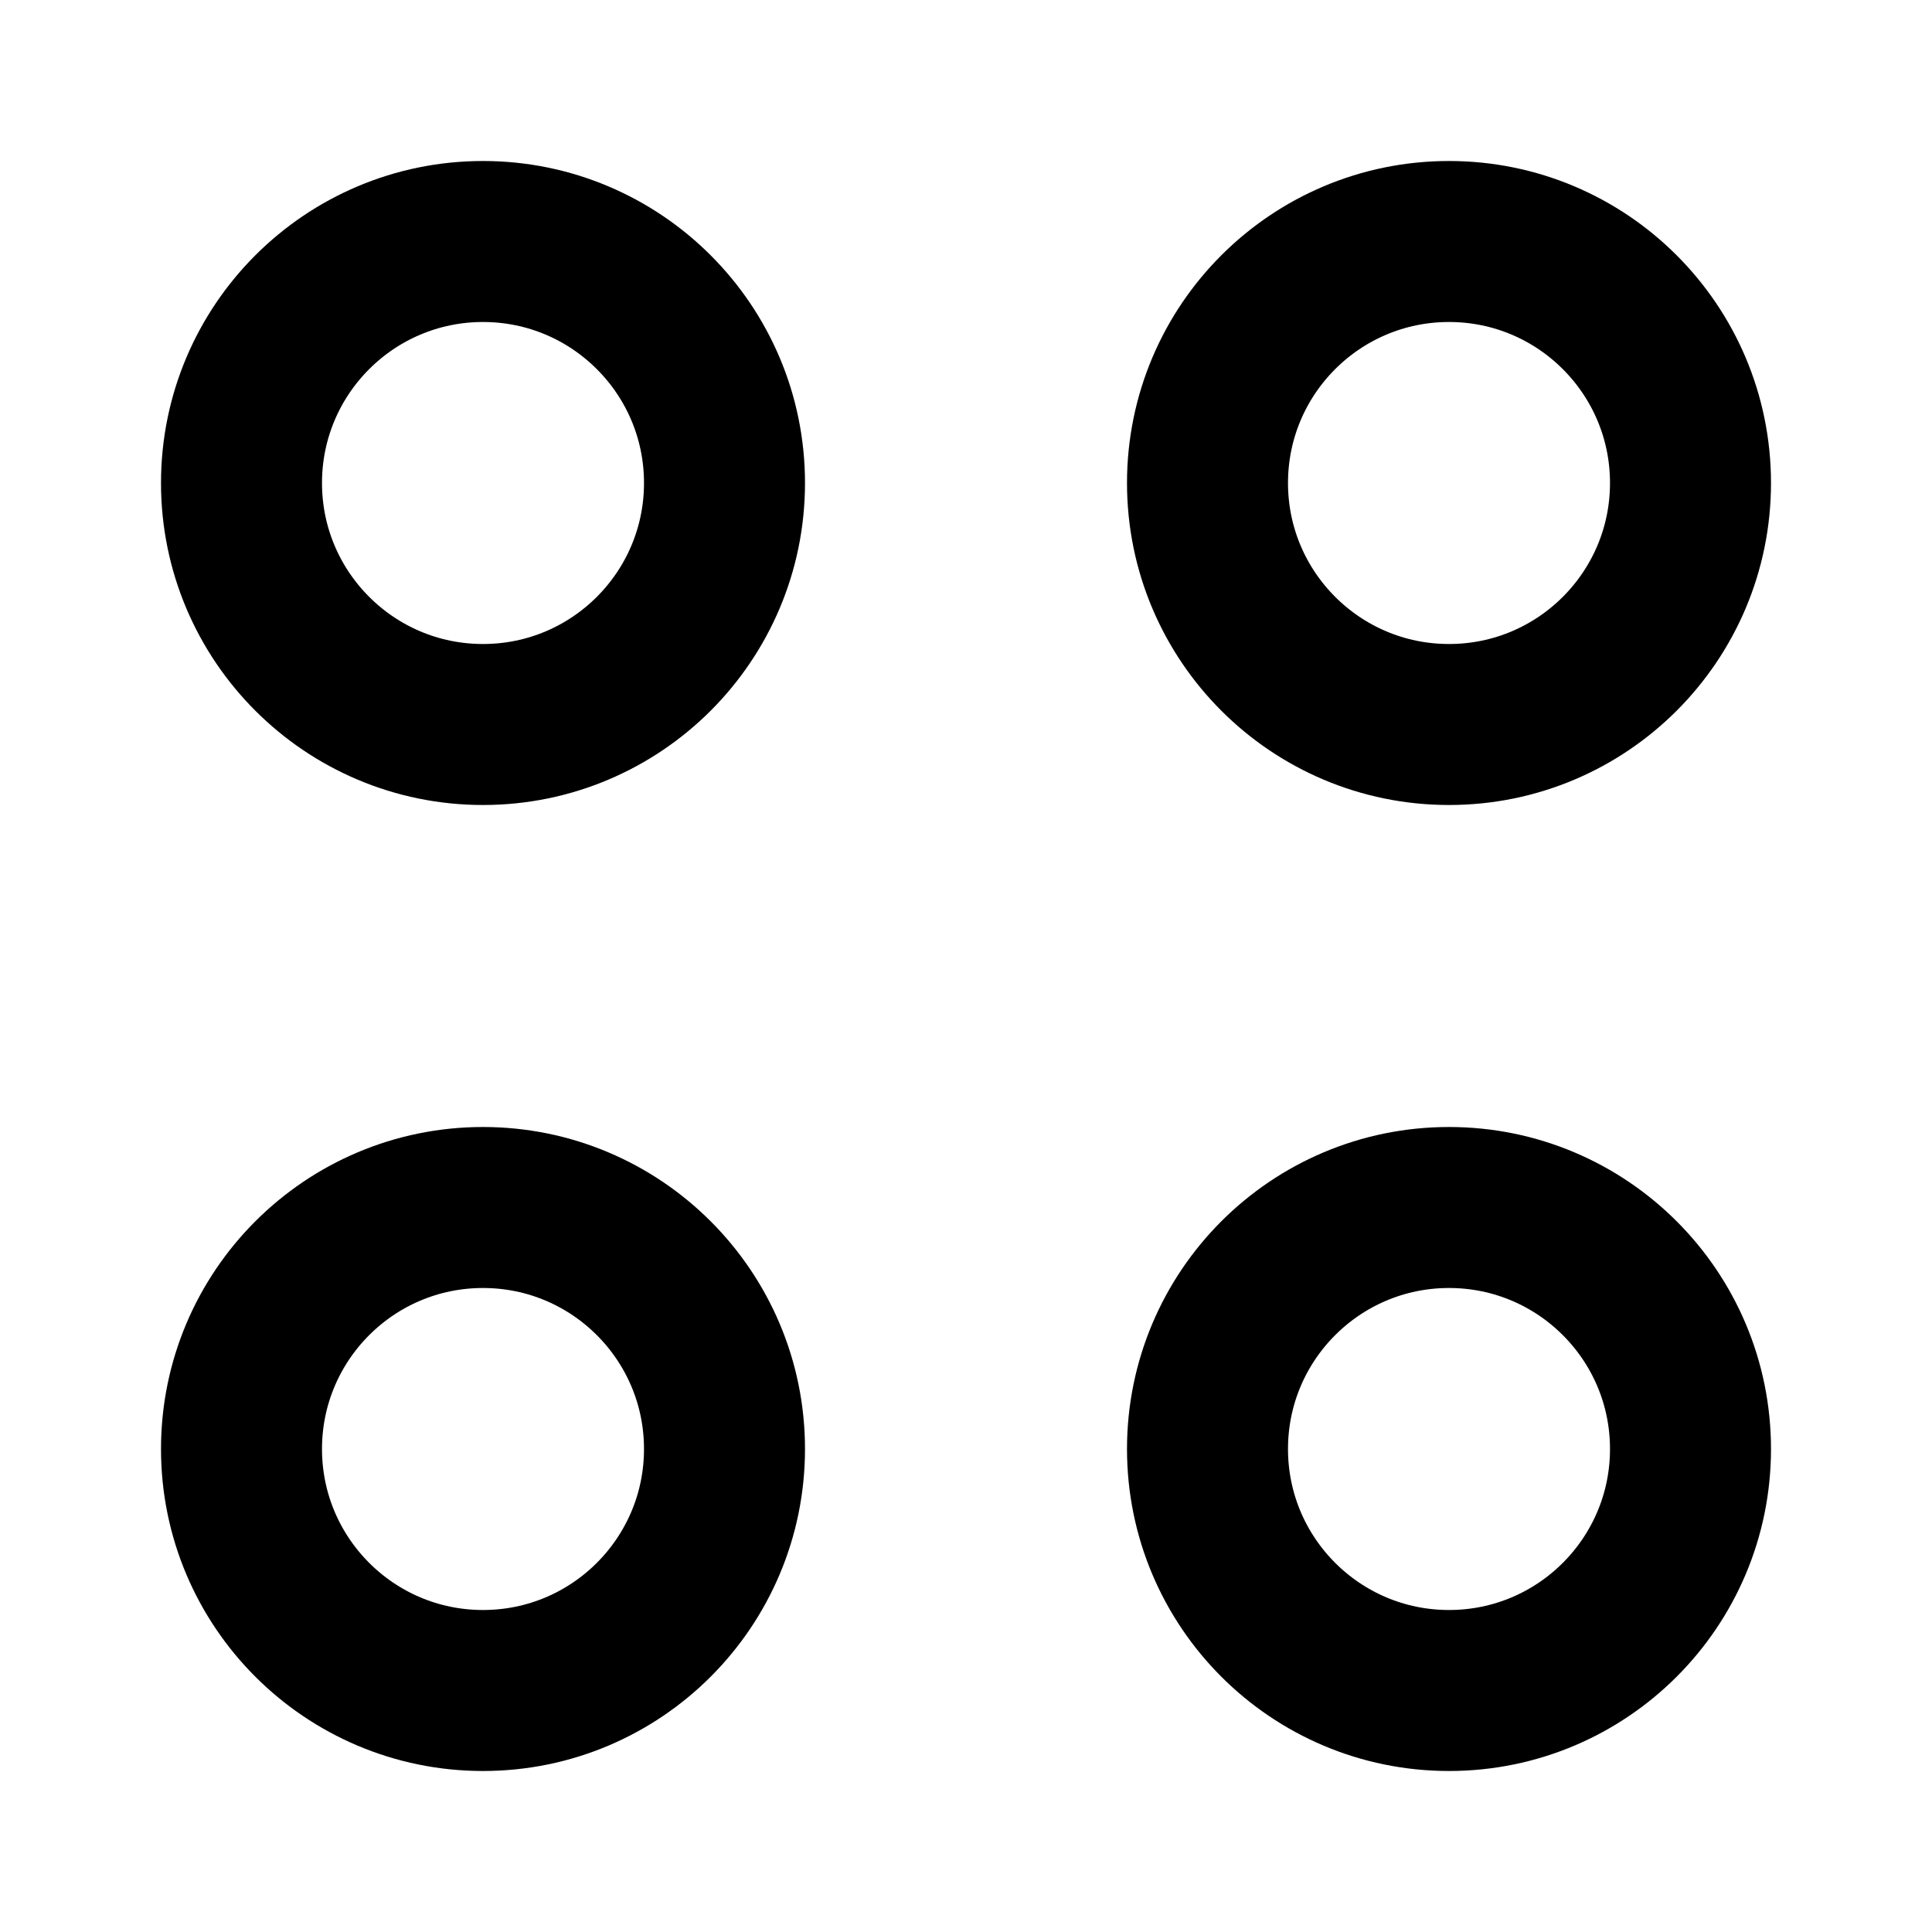 <svg xmlns="http://www.w3.org/2000/svg" width="24" height="24" viewBox="0 0 24 24" fill="none" stroke="currentColor" stroke-width="2" stroke-linecap="round" stroke-linejoin="round">
  <circle cx="6" cy="6" r="3" />
  <circle cx="18" cy="6" r="3" />
  <circle cx="6" cy="18" r="3" />
  <circle cx="18" cy="18" r="3" />
</svg>